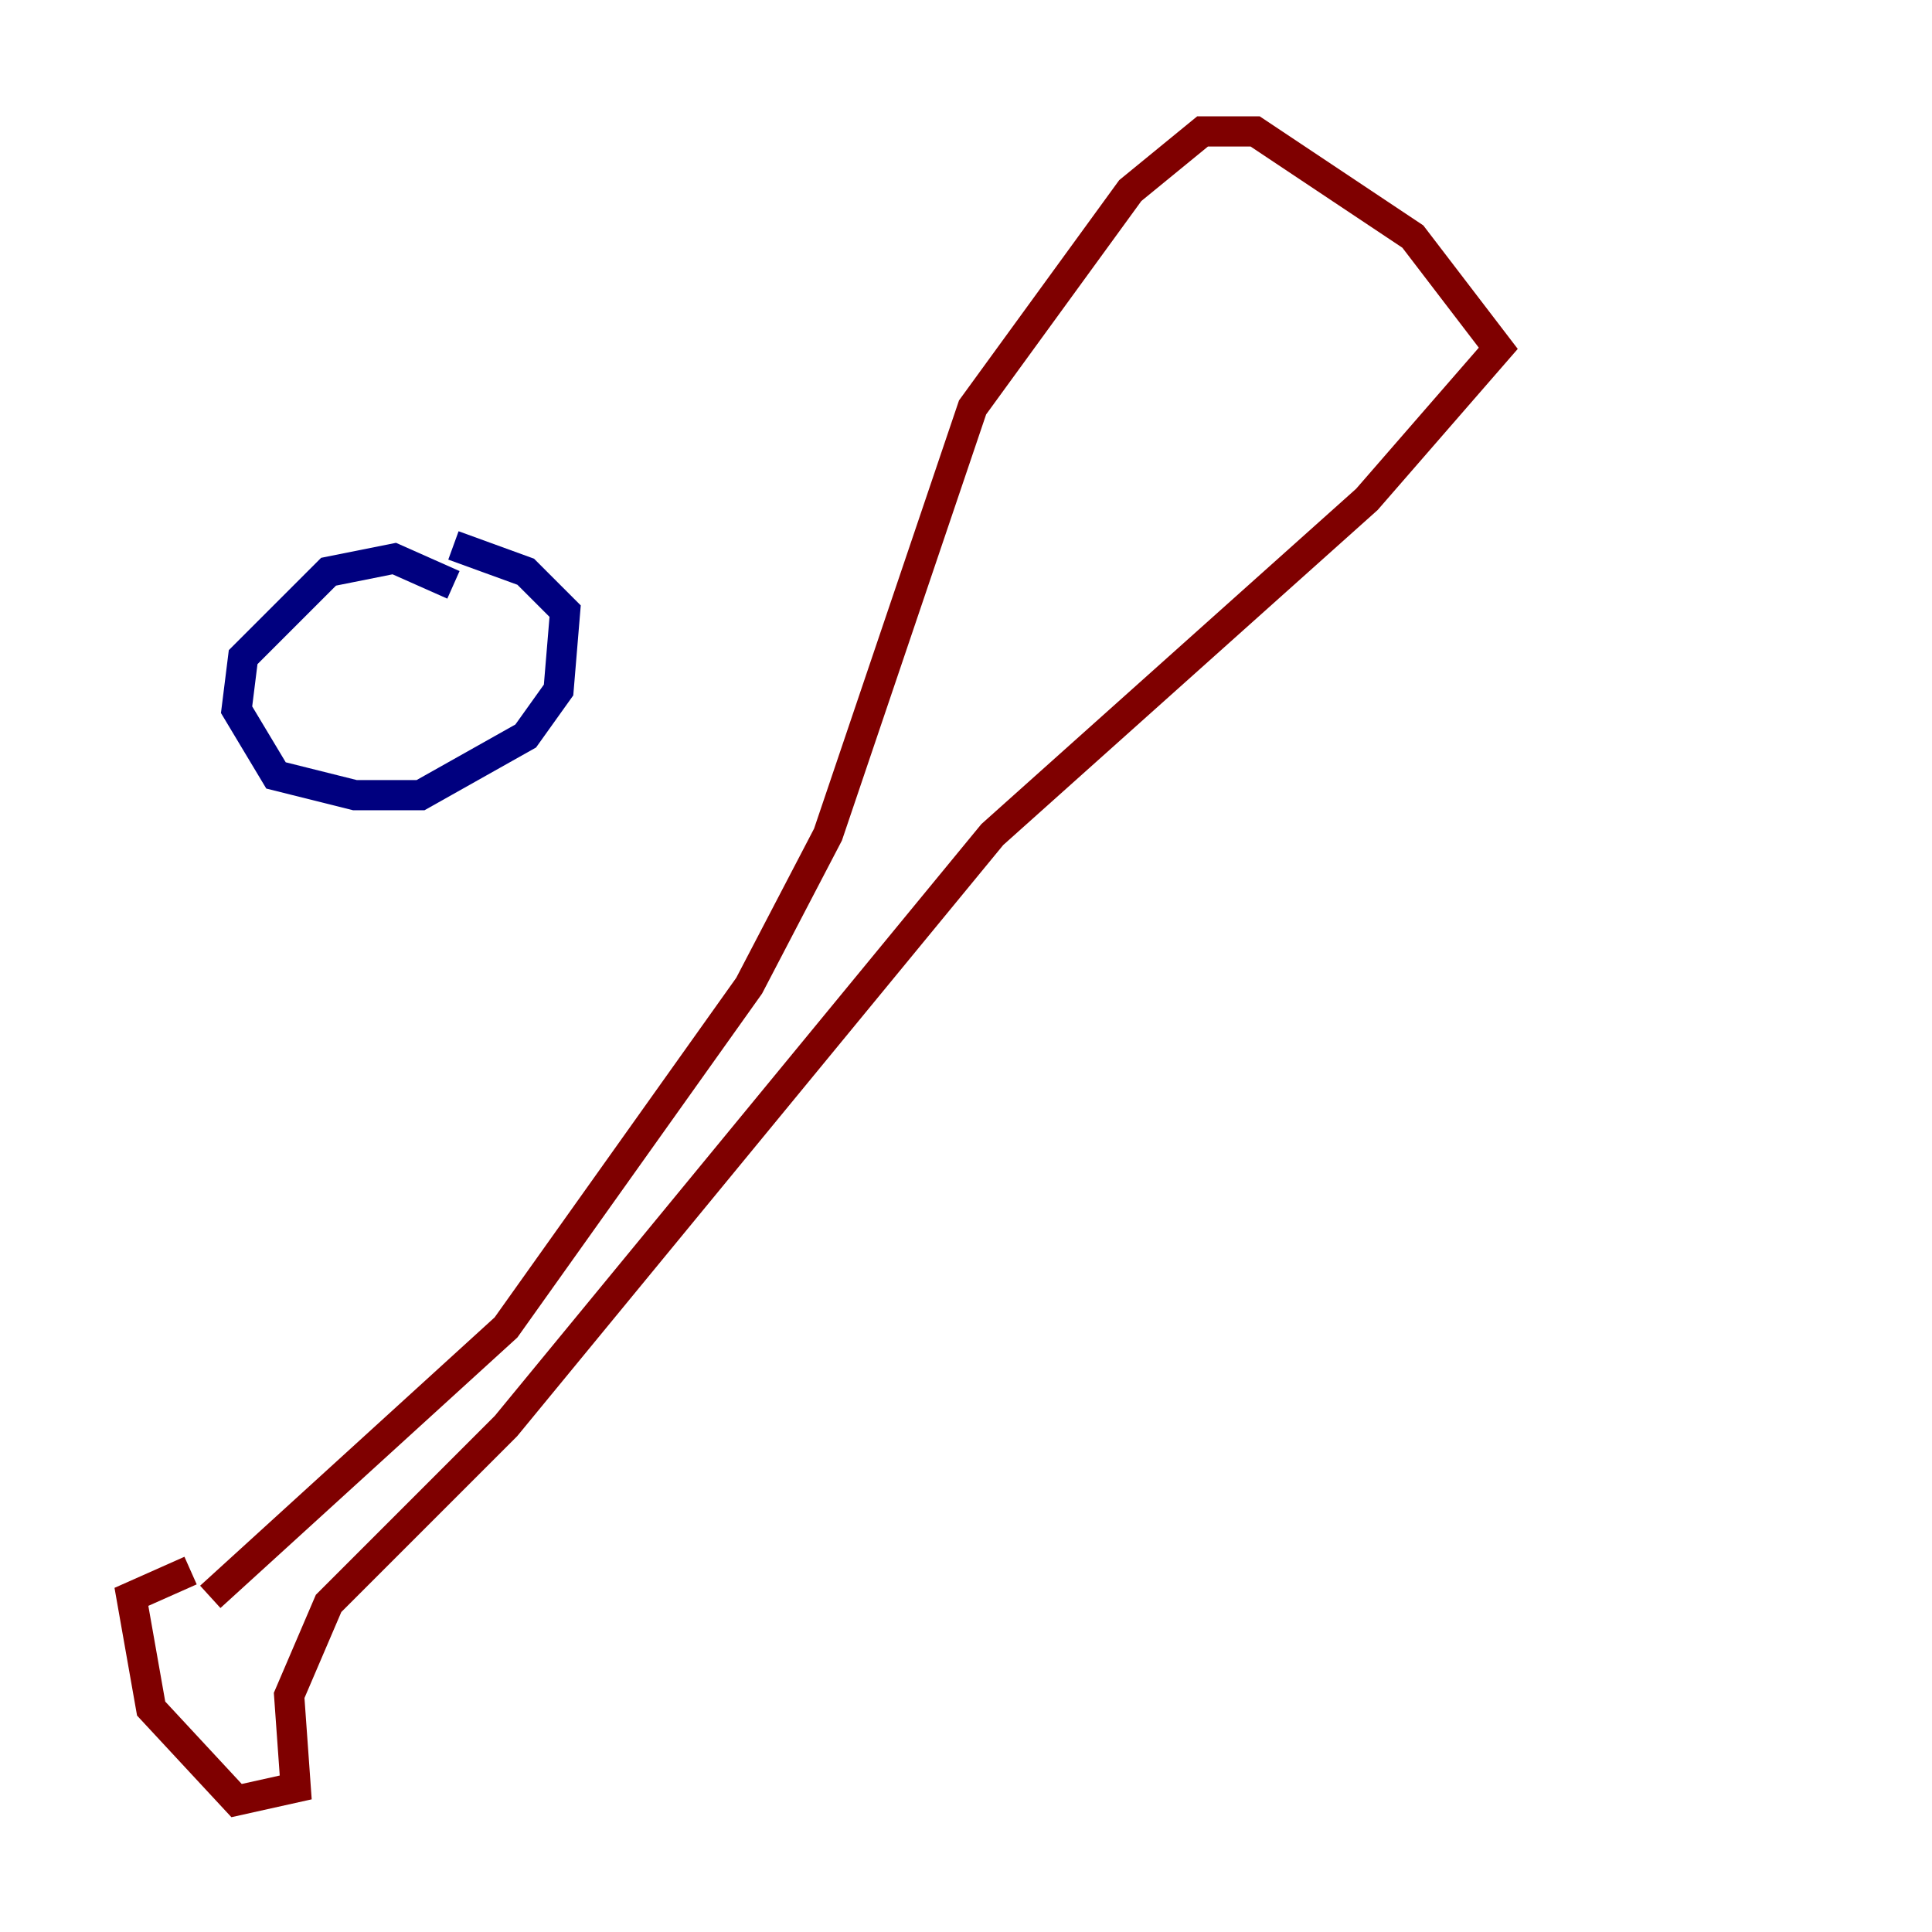 <?xml version="1.0" encoding="utf-8" ?>
<svg baseProfile="tiny" height="128" version="1.2" viewBox="0,0,128,128" width="128" xmlns="http://www.w3.org/2000/svg" xmlns:ev="http://www.w3.org/2001/xml-events" xmlns:xlink="http://www.w3.org/1999/xlink"><defs /><polyline fill="none" points="30.041,38.748 26.122,37.007 21.769,37.878 16.109,43.537 15.674,47.02 18.286,51.374 23.51,52.68 27.864,52.68 34.83,48.762 37.007,45.714 37.442,40.49 34.83,37.878 30.041,36.136" stroke="#00007f" stroke-width="2" /><polyline fill="none" points="13.932,105.796 33.524,87.946 49.633,65.306 54.857,55.292 64.435,26.993 74.884,12.626 79.674,8.707 83.156,8.707 93.605,15.674 99.265,23.075 90.558,33.088 65.742,55.292 33.524,94.476 21.769,106.231 19.157,112.326 19.592,118.422 15.674,119.293 10.014,113.197 8.707,105.796 12.626,104.054" stroke="#7f0000" stroke-width="2" /></svg>